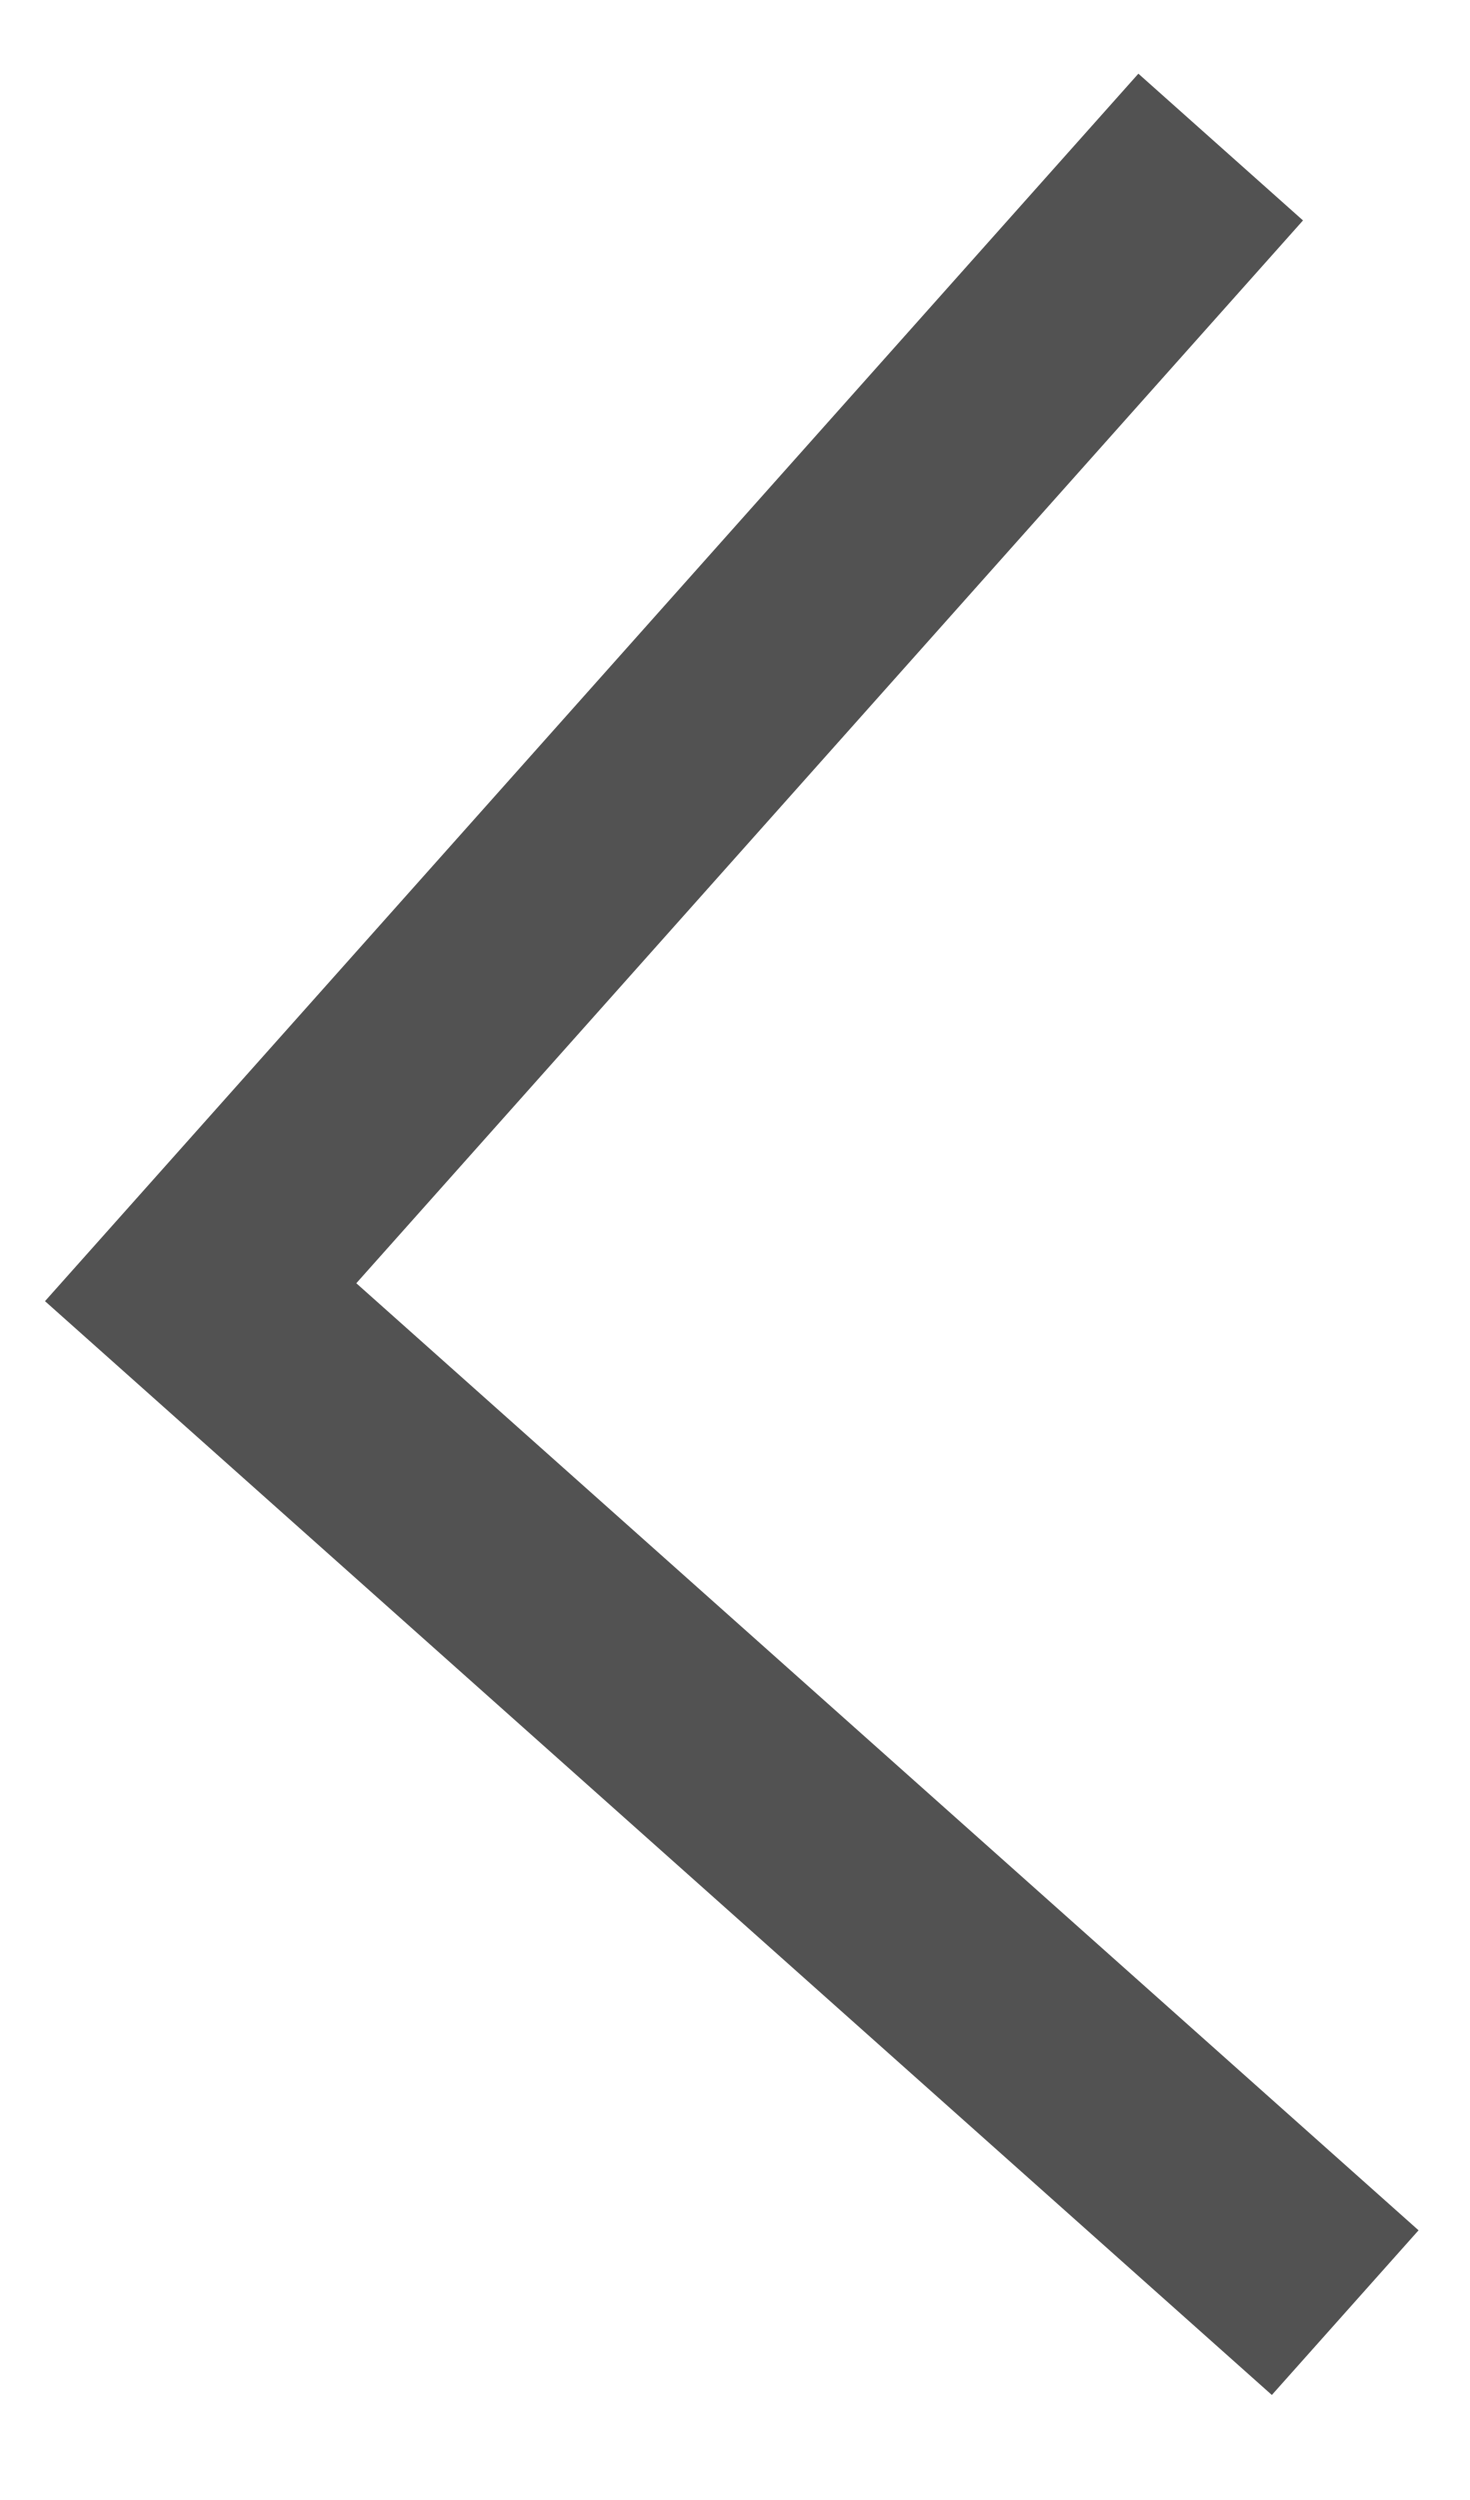 <svg
    width="10"
    height="17"
    viewBox="0 0 10 17"
    fill="none"
    xmlns="http://www.w3.org/2000/svg"
    >
    <path
    d="M8.304 1L1.365 8.787L9.151 15.726"
    stroke="#525252"
    stroke-width="1.5"
    />
</svg>